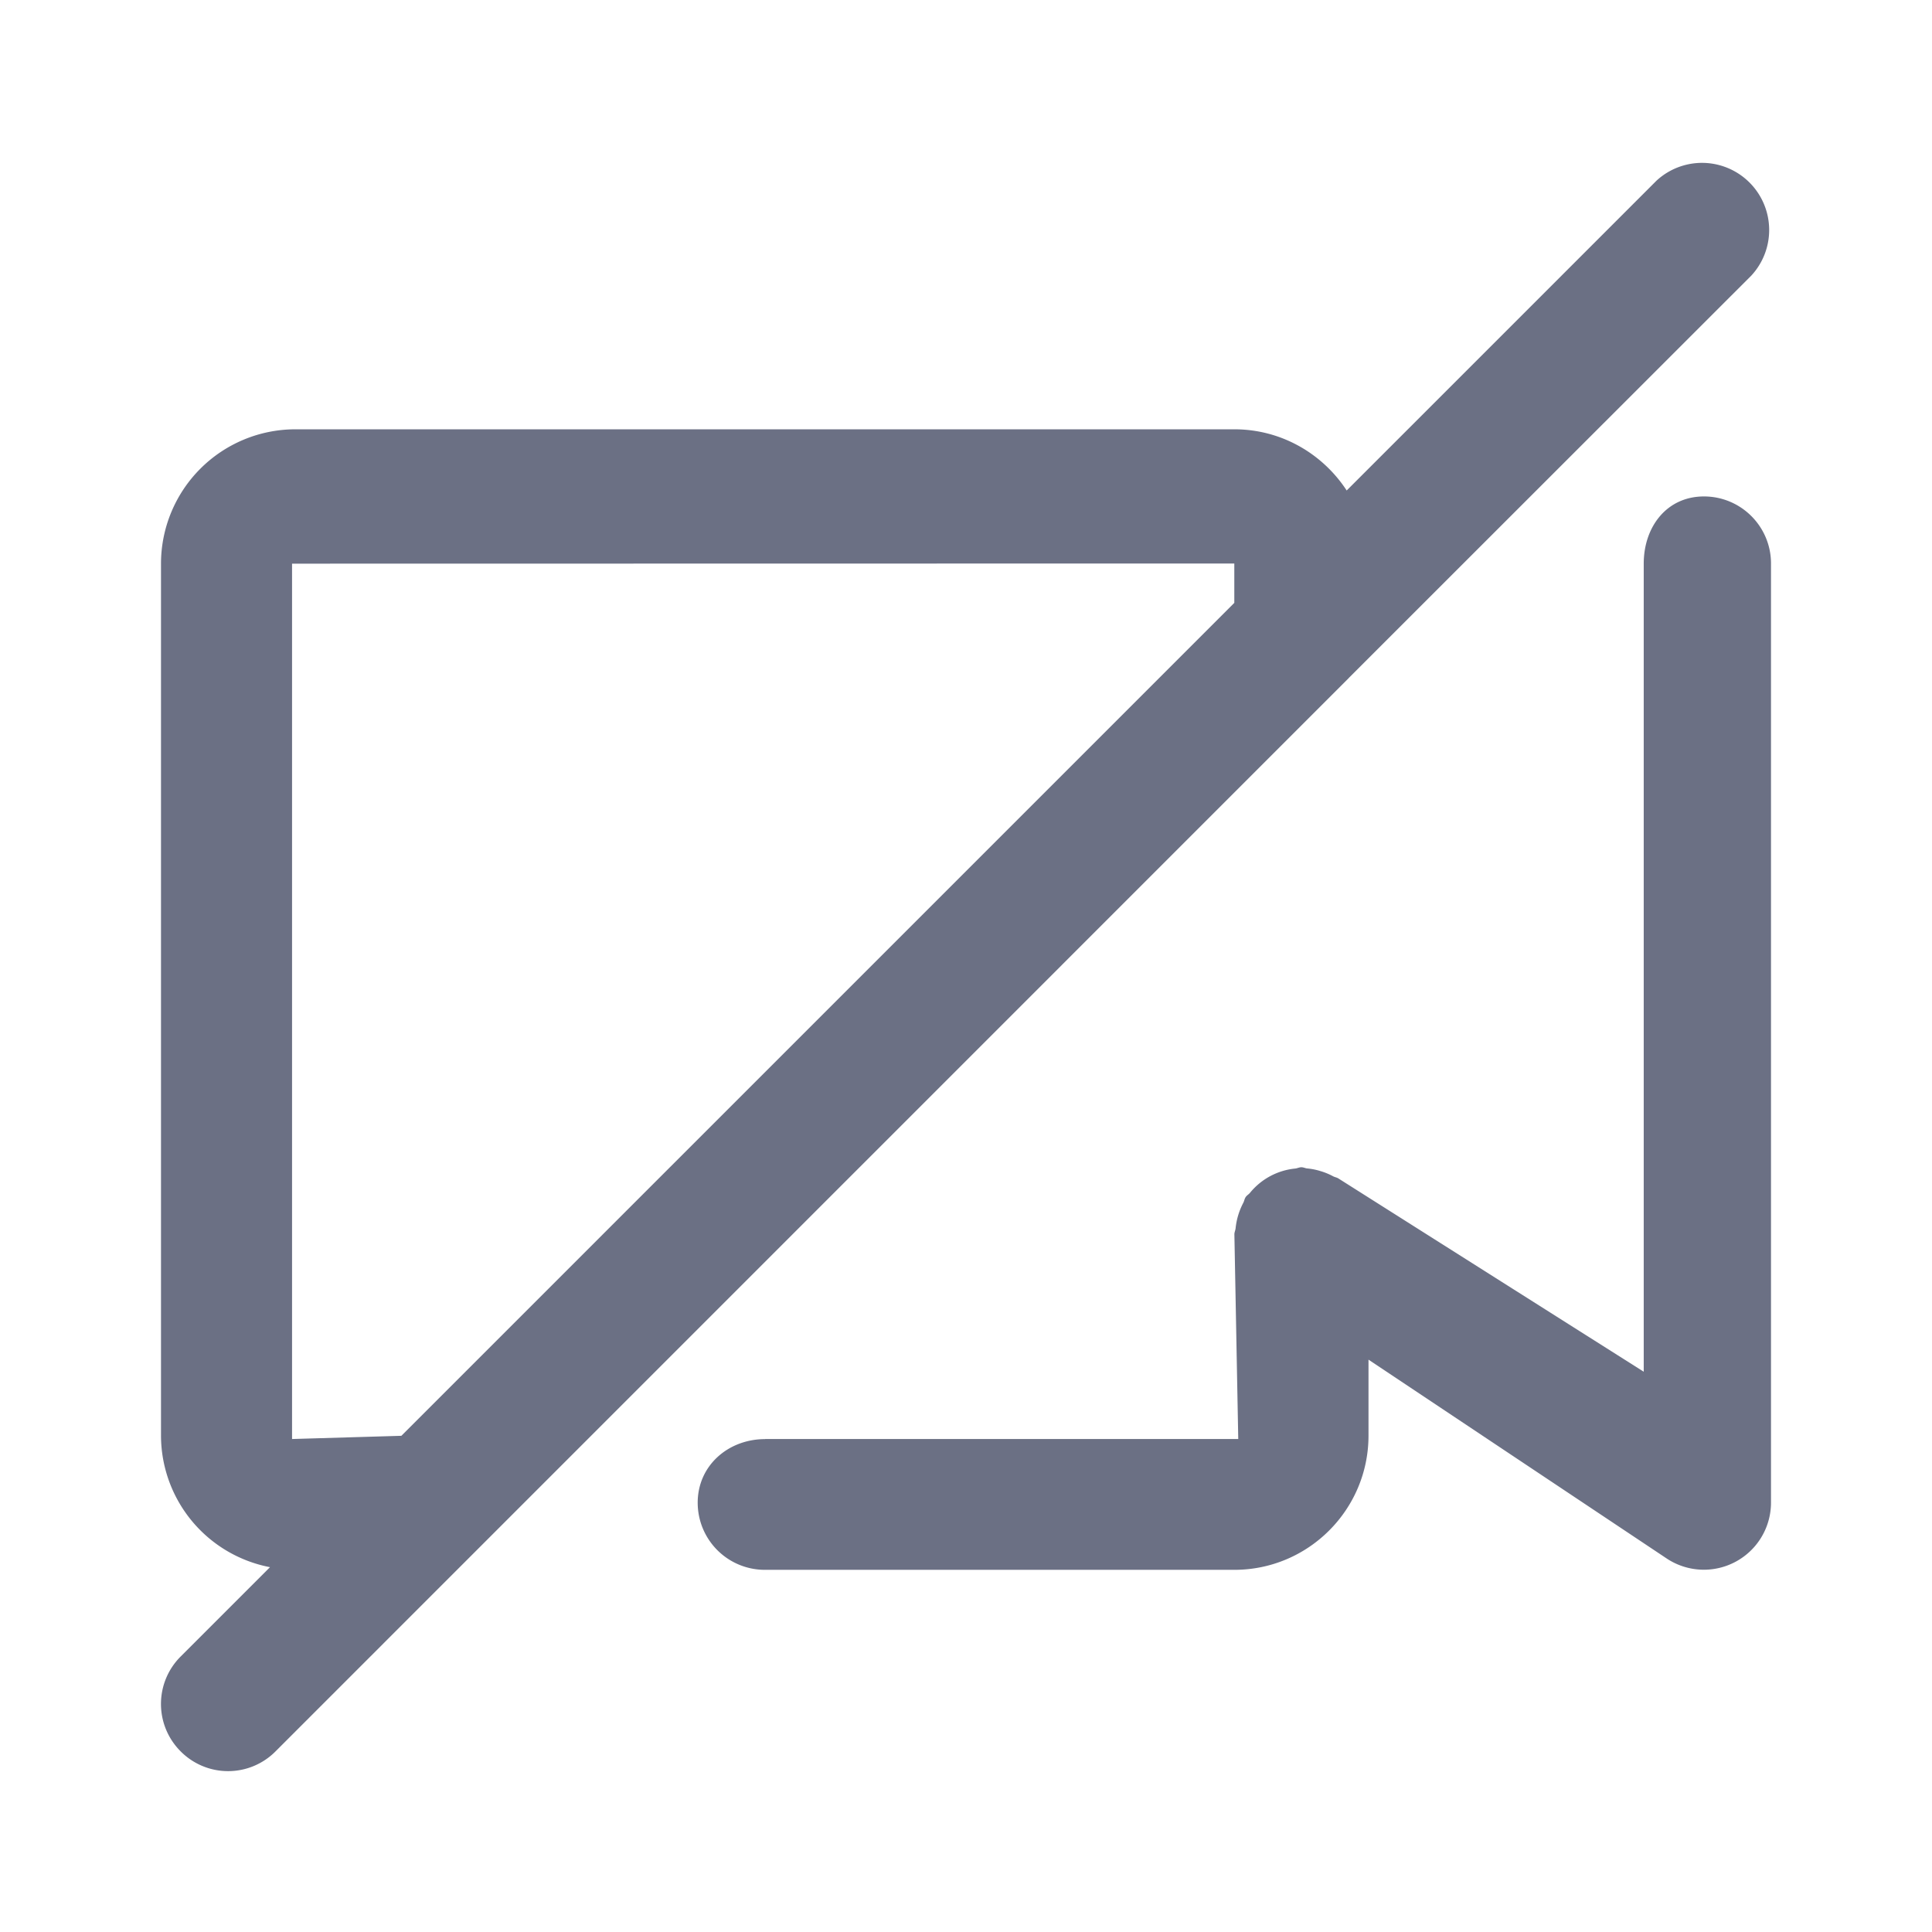 <svg xmlns="http://www.w3.org/2000/svg" fill="none" viewBox="0 0 24 24"><path fill="#6B7084" fill-rule="evenodd" d="M21.756 3.423 16.757 8.42l-.002.003L3.423 21.756a.83.83 0 0 1-1.179 0 .832.832 0 0 1 0-1.178l1.11-1.11A1.668 1.668 0 0 1 2 17.835V7a1.67 1.67 0 0 1 1.667-1.667h11.667c.584 0 1.097.304 1.395.76l3.849-3.849a.834.834 0 0 1 1.178 1.179ZM15.333 7l-11.705.002v10.874l1.358-.04L15.333 7.489V7ZM9.505 17.876h5.877l-.048-2.543c0-.026.012-.048.015-.074a.864.864 0 0 1 .096-.318c.012-.023.014-.048.029-.07.015-.023.04-.035.056-.056a.83.83 0 0 1 .56-.299c.026-.003.05-.016.076-.016.027 0 .049.013.074.015a.79.79 0 0 1 .164.033.796.796 0 0 1 .156.064c.022.012.047.014.069.029l3.79 2.399V7.002c0-.46.288-.835.748-.835S22 6.54 22 7v11.667a.834.834 0 0 1-1.296.693L17 16.89v.944c0 .919-.747 1.667-1.666 1.667H9.5a.834.834 0 0 1-.833-.834c0-.46.378-.79.838-.79Z" clip-rule="evenodd"/></svg>
